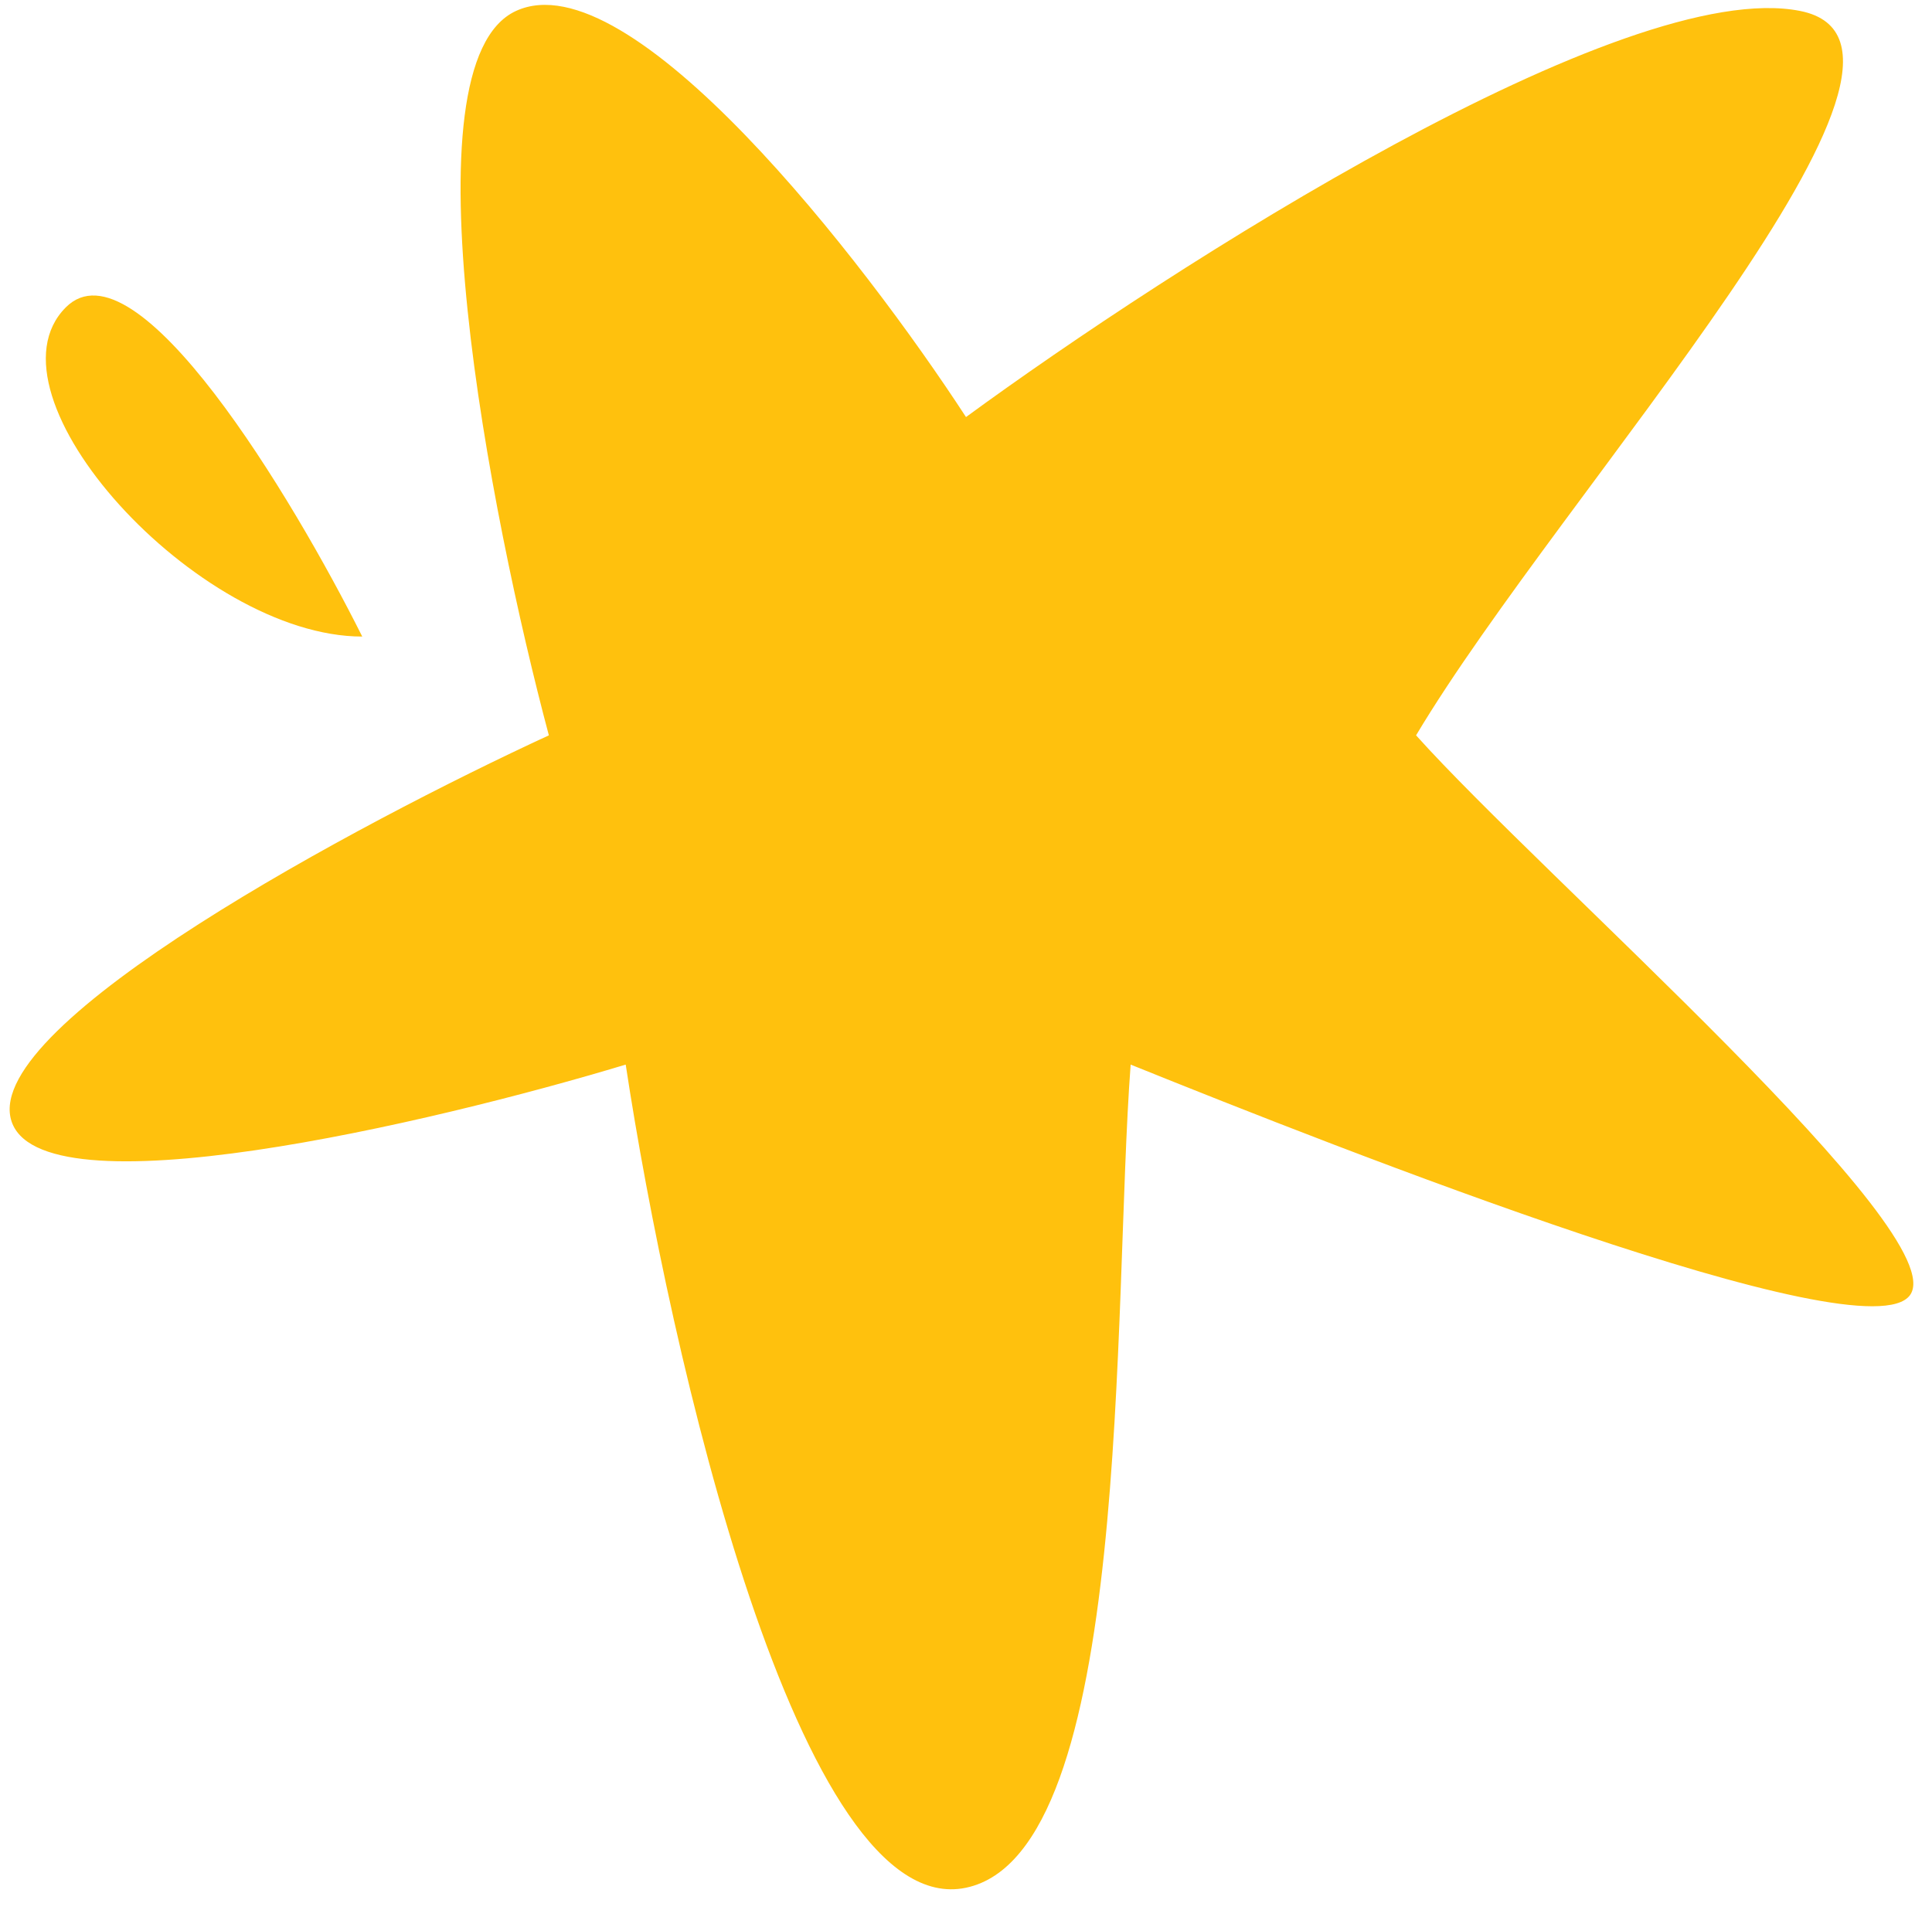 <svg width="88" height="87" viewBox="0 0 88 87" fill="none" xmlns="http://www.w3.org/2000/svg">
<path d="M23.5 0.5C28.7 -1.9 39.333 11.833 44 19C53.333 12.167 74 -1.1 82 0.5C90 2.1 71.167 22.333 64.5 33.5C70.333 40 89 56.2 87 59C85 61.8 61 52.333 51.5 48.5C50.667 59.5 51.6 84.4 44 86C36.4 87.6 30.5 61.667 28.5 48.5C19.667 51.167 1.7 55.4 0.5 51C-0.7 46.6 16.333 37.5 25 33.5C22.333 23.5 18.3 2.9 23.5 0.5Z" fill="#FFC10D"/>
<path d="M16.5 29C13.333 22.667 6.2 10.8 3 14C-1 18 9 29 16.5 29Z" fill="#FFC10D"/>
</svg>
